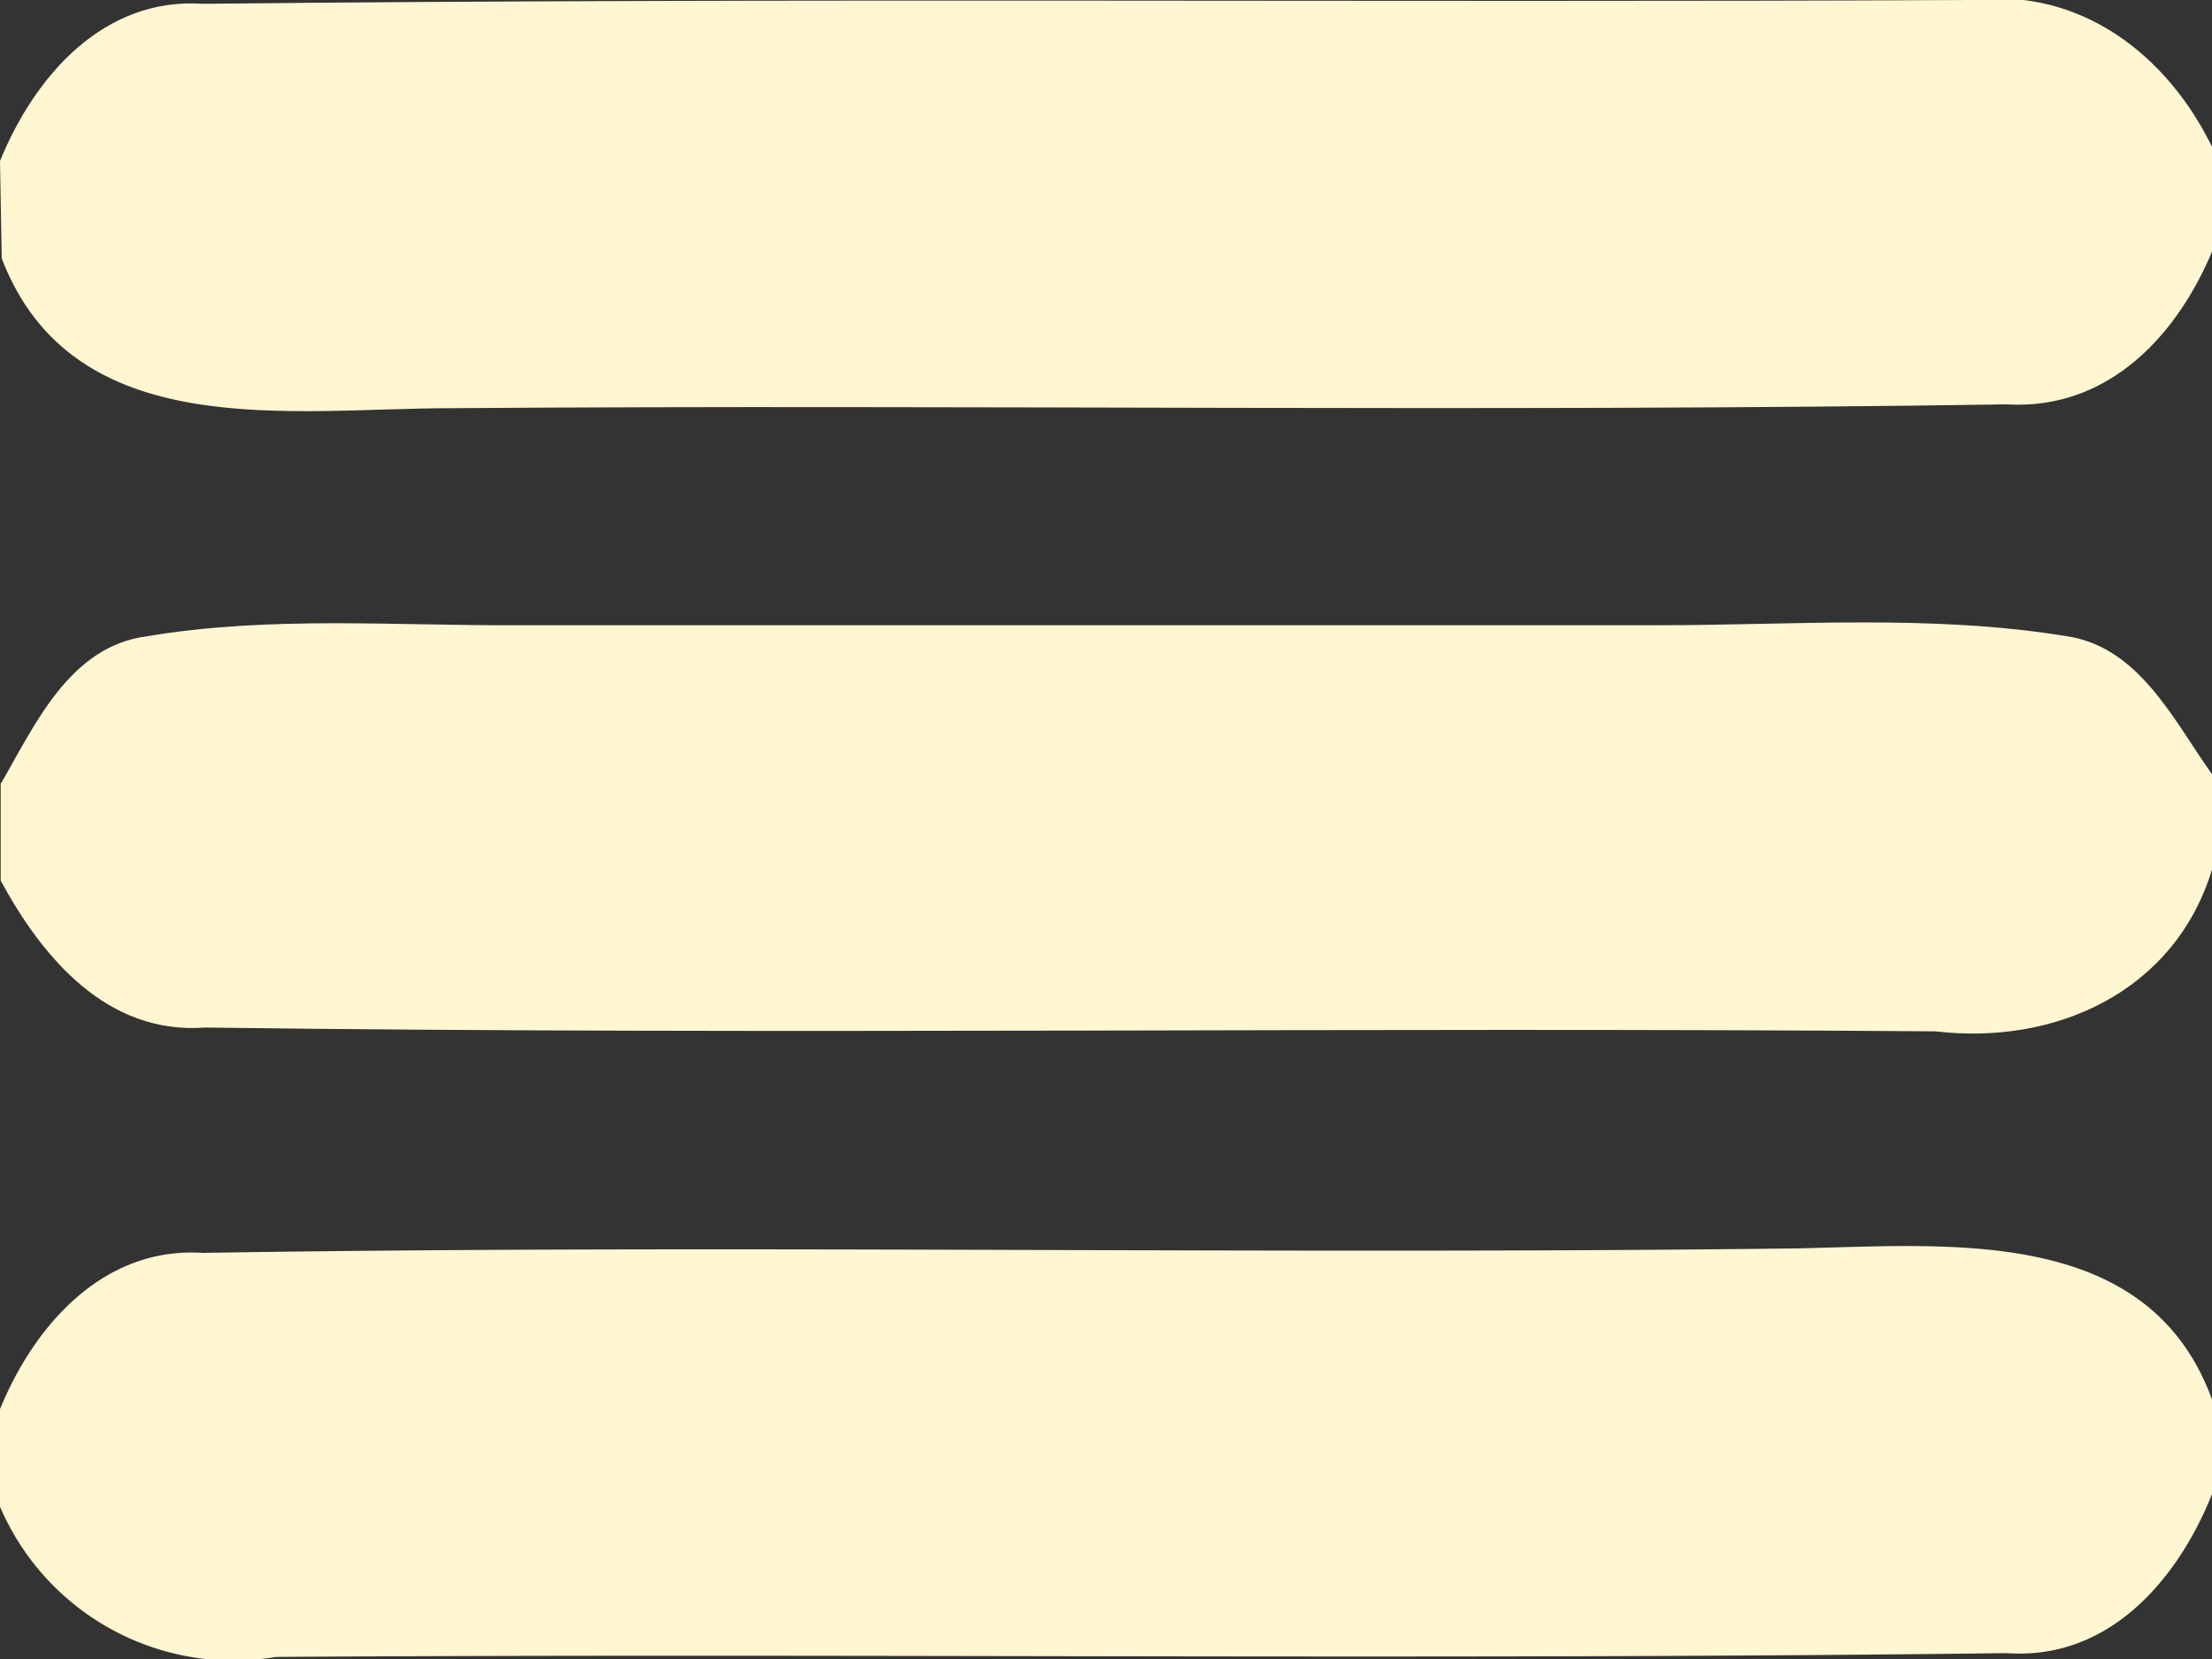 <svg xmlns="http://www.w3.org/2000/svg" viewBox="0 0 64 48.01"><rect x="0" y="0" width="64" height="48.01" fill="#333333" stroke="none"/><defs><style>.cls-1{fill:#fff6d2;}</style></defs><g id="Capa_2" data-name="Capa 2"><g id="Capa_1-2" data-name="Capa 1"><g id="_000000ff" data-name="#000000ff"><path class="cls-1" d="M0,4.66C1,2.2,3-.09,5.88.11,22.93-.07,40,.08,57.05,0c3.14-.37,5.69,1.59,7,4.35V7.16c-1,2.47-3,4.72-6,4.54-15,.23-30,0-45,.11-4.62,0-10.92,1.07-13-4.33Z"/><path class="cls-1" d="M4.25,18.41c3.56-.6,7.19-.3,10.78-.32,11,0,22,0,32.94,0,3.92,0,7.89-.32,11.78.31,2.14.29,3.14,2.45,4.25,4v2.76c-1.08,3.54-4.54,5.09-8,4.68-16.69-.13-33.39.11-50.07-.11-2.82.21-4.69-2-5.91-4.25v-2.8C1,21,2,18.7,4.25,18.41Z"/><path class="cls-1" d="M0,40.77c1-2.44,3-4.71,5.88-4.52C21.23,36,36.6,36.31,52,36.12c4.37-.09,10.15-.69,12,4.37v2.74c-1,2.5-3,4.81-5.93,4.6-16.69.21-33.39,0-50.08.11a7.35,7.35,0,0,1-8-4.37Z"/></g></g></g></svg>